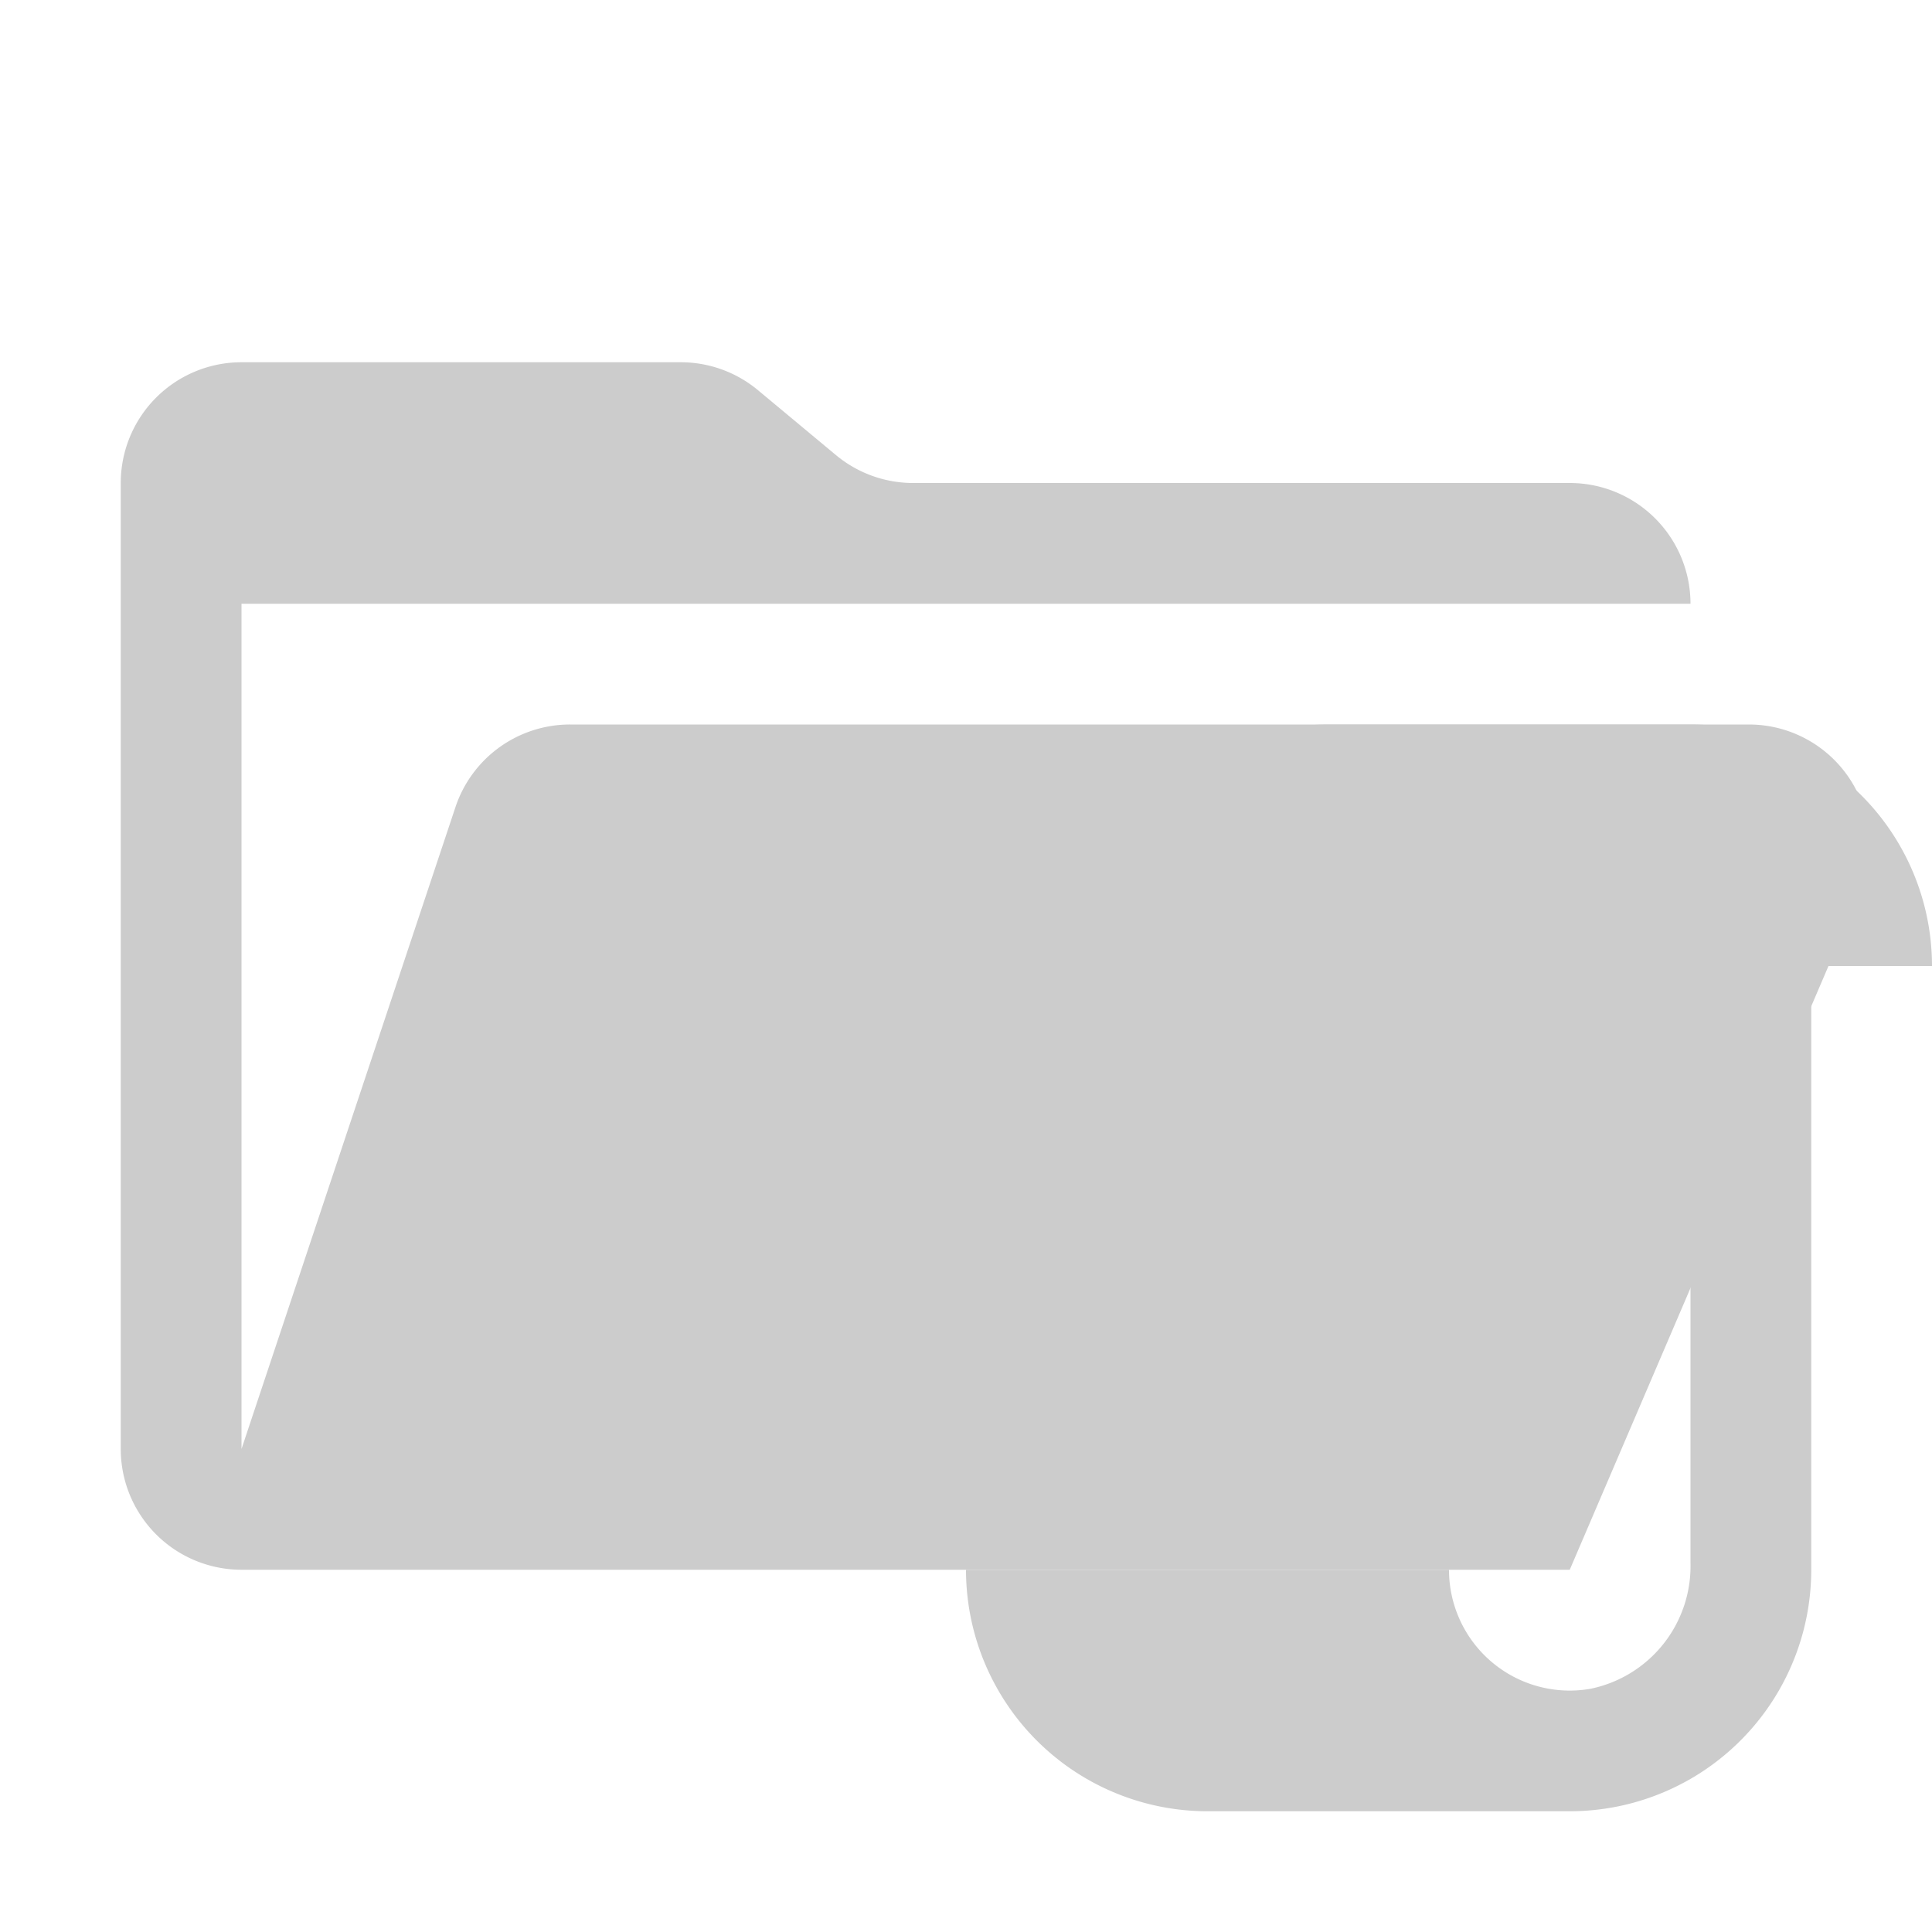 <svg xmlns="http://www.w3.org/2000/svg" viewBox="0 0 32 32" shape-rendering="geometricPrecision"><path fill="#cccccc" d="M28.967 12H9.442a2 2 0 0 0-1.898 1.368L4 24V10h24a2 2 0 0 0-2-2H15.124a2 2 0 0 1-1.28-.464l-1.288-1.072A2 2 0 0 0 11.276 6H4a2 2 0 0 0-2 2v16a2 2 0 0 0 2 2h22l4.805-11.212A2 2 0 0 0 28.967 12"/><path fill="#cccccc" d="M28 12h-6a4 4 0 0 0-4 4v8h2v-8h8v9.893a2.074 2.074 0 0 1-1.664 2.08A2 2 0 0 1 24 26h-8a4 4 0 0 0 4 4h6a4 4 0 0 0 4-4V16h2a4 4 0 0 0-4-4"/></svg>